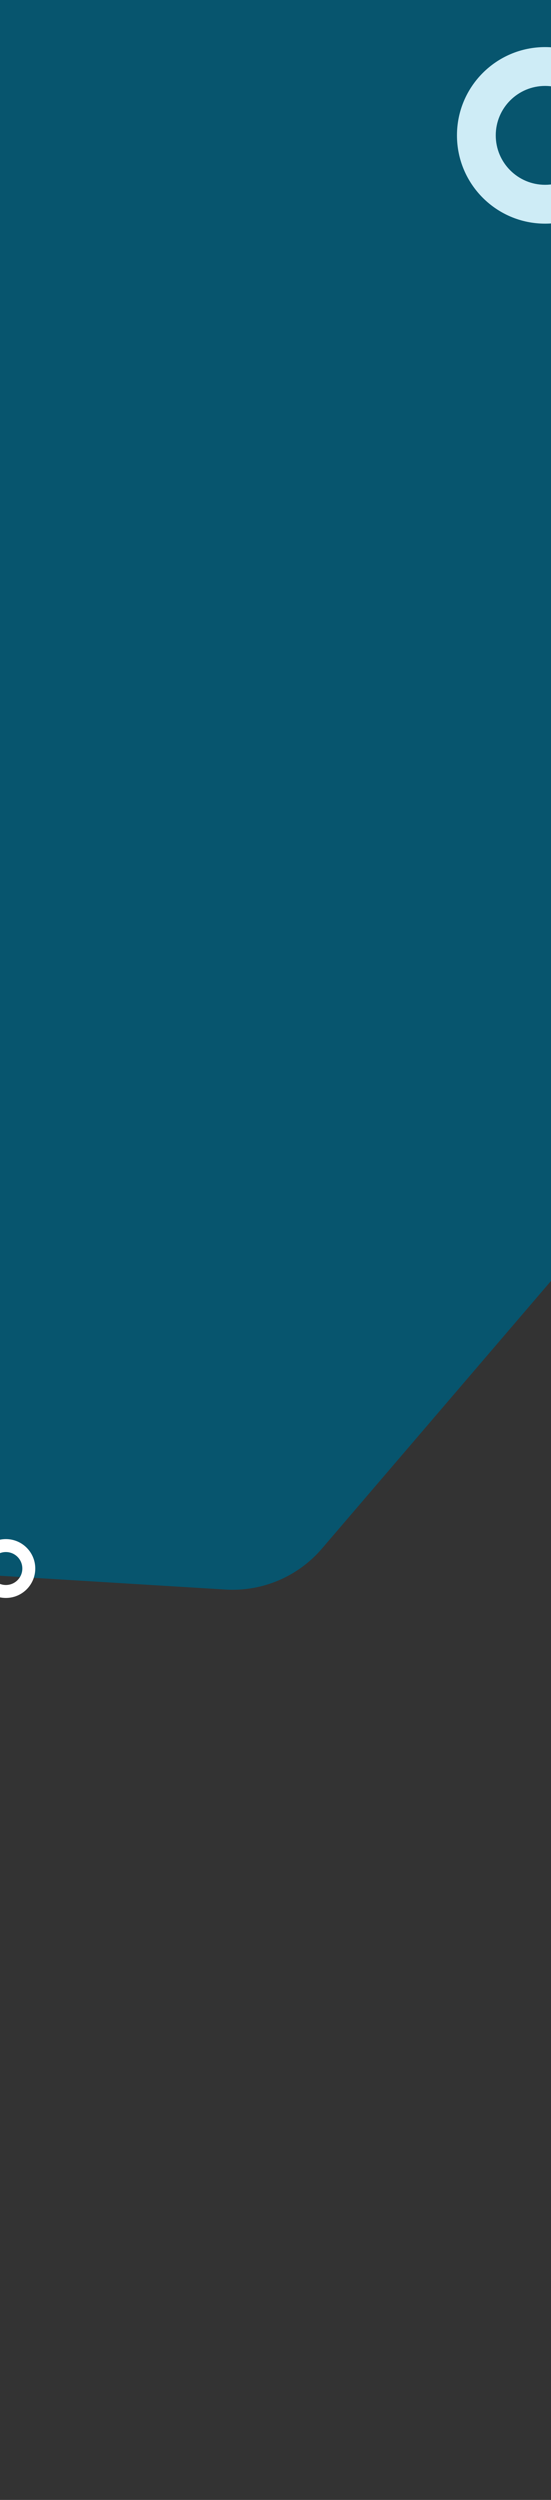 <svg width="375" height="1699" viewBox="0 0 375 1699" fill="none" xmlns="http://www.w3.org/2000/svg">
<rect x="0" y="0" width="375" height="1699" fill="#333333" stroke="none"/>
<path d="M-1044.25 1007.13C-1085.66 1004.6 -1118.26 970.838 -1119.34 929.367L-1150.44 -261.934C-1151.21 -291.475 -1135.64 -319.035 -1109.93 -333.612L84.924 -1011.16C116.14 -1028.86 155.323 -1023.61 180.777 -998.317L1097.96 -86.868C1127.68 -57.335 1129.58 -9.875 1102.31 21.938L219.062 1052.5C202.751 1071.53 178.461 1081.81 153.442 1080.29L-1044.25 1007.13Z" fill="url(#paint0_linear_240_4495)"/>
<path d="M24 1066C24 1077.05 15.046 1086 4 1086C-7.046 1086 -16 1077.05 -16 1066C-16 1054.95 -7.046 1046 4 1046C15.046 1046 24 1054.95 24 1066ZM-7.2 1066C-7.2 1072.19 -2.186 1077.2 4 1077.2C10.186 1077.2 15.2 1072.19 15.2 1066C15.2 1059.81 10.186 1054.8 4 1054.8C-2.186 1054.8 -7.2 1059.81 -7.2 1066Z" fill="white"/>
<path d="M431 91.998C431 125.135 404.137 151.998 371 151.998C337.863 151.998 311 125.135 311 91.998C311 58.861 337.863 31.998 371 31.998C404.137 31.998 431 58.861 431 91.998ZM337.4 91.998C337.4 110.555 352.443 125.598 371 125.598C389.557 125.598 404.6 110.555 404.6 91.998C404.6 73.442 389.557 58.398 371 58.398C352.443 58.398 337.4 73.442 337.4 91.998Z" fill="#CEECF6"/>
<defs>
<linearGradient id="paint0_linear_240_4495" x1="-1279.39" y1="1300.11" x2="476.853" y2="-52.542" gradientUnits="userSpaceOnUse">
<stop stop-color="#0A82AA"/>
<stop offset="0.402" stop-color="#07556E"/>
</linearGradient>
</defs>
</svg>
